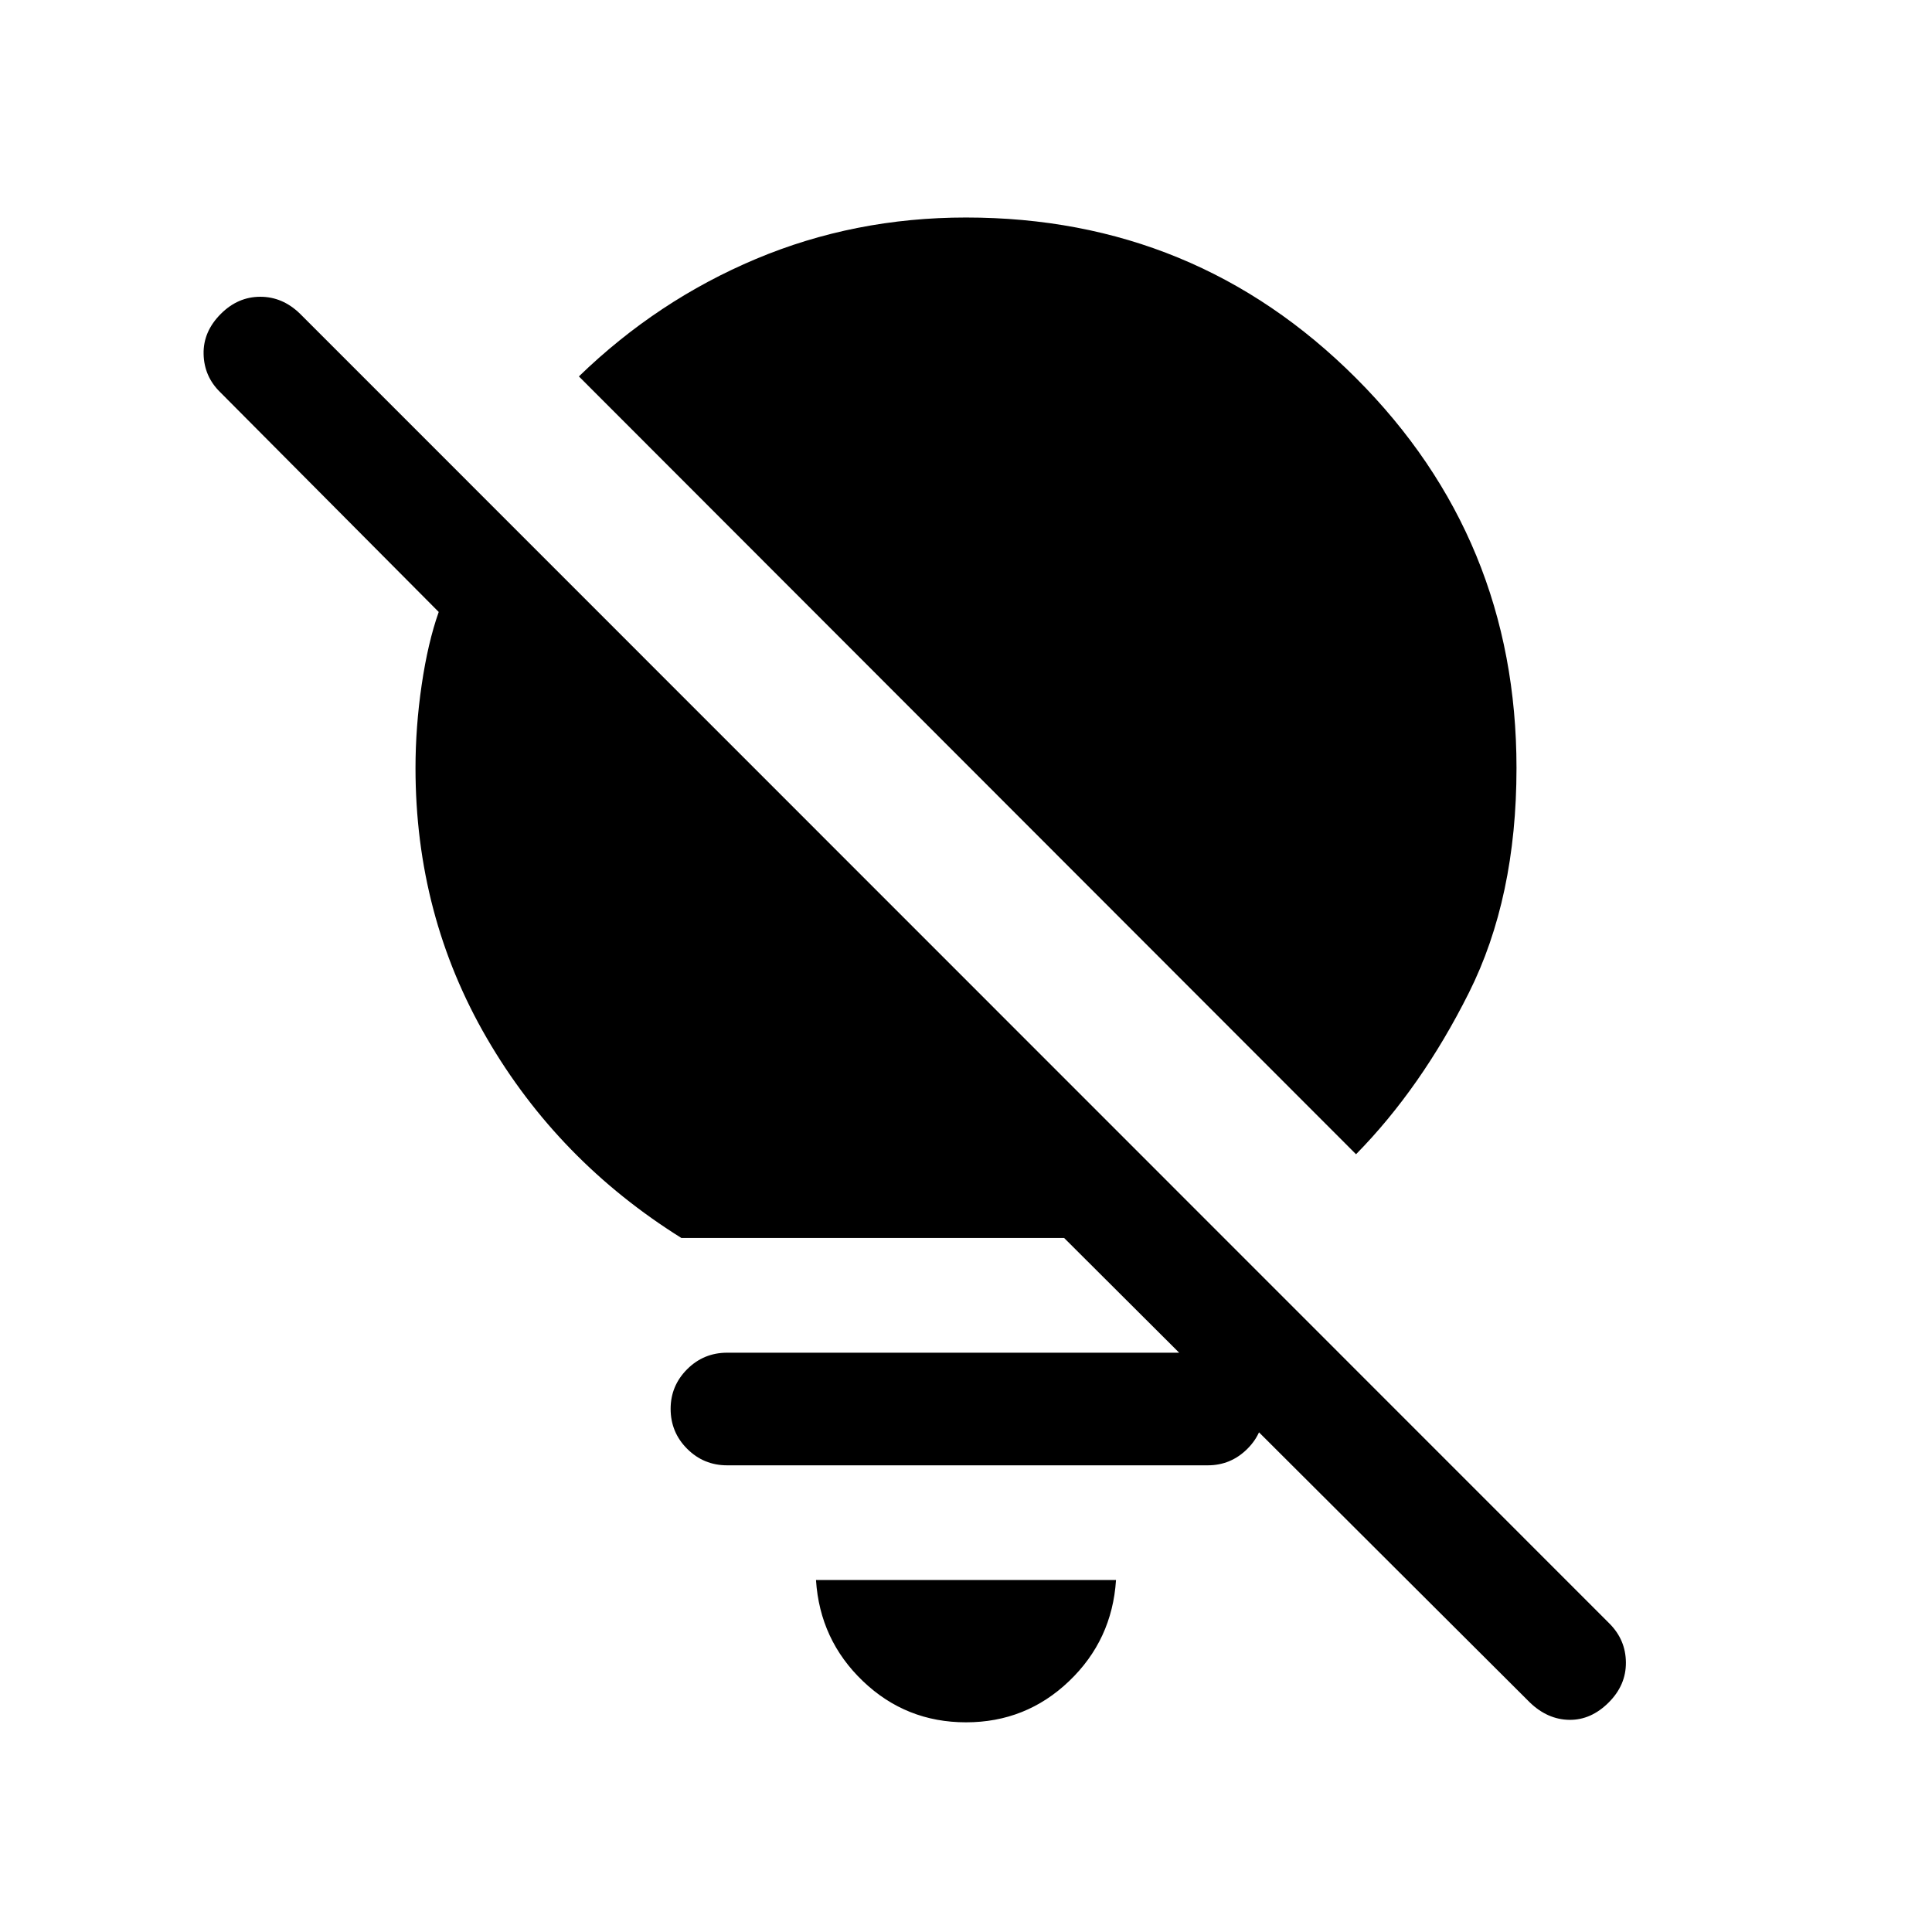 <svg xmlns="http://www.w3.org/2000/svg" height="24" viewBox="0 -960 960 960" width="24"><path d="M480-104.19q-29.81 0-51.21-20.45-21.4-20.44-23.33-50.25h149.08q-1.93 29.81-23.33 50.25-21.4 20.45-51.21 20.45Zm193.81-282.27-386.16-386.5q38.93-37.73 87.93-58.35 49-20.61 104.42-20.61 114 0 193.77 79.77 79.77 79.77 79.77 193.77 0 64.49-23.68 111.73-23.67 47.23-56.05 80.19Zm-145.04 41.61H338.58q-61.23-38.27-96.68-99.29-35.44-61.01-35.44-134.24 0-20.39 3.08-41.37 3.08-20.98 8.46-36.17l-108.58-109.2q-8-7.8-8.25-18.96-.25-11.15 8.56-19.96 8.5-8.5 19.62-8.5 11.11 0 19.8 8.5l650.54 650.73q8.12 8.12 8.21 19.37.1 11.25-8.52 19.86-8.8 8.81-19.61 8.66-10.81-.16-19.62-8.66L528.77-344.85ZM361.31-231.89q-11.66 0-19.87-8.21t-8.21-19.86q0-11.46 8.21-19.68 8.21-8.21 19.87-8.21h238.84q11.46 0 19.68 8.21 8.21 8.22 8.21 19.68 0 11.65-8.21 19.86-8.22 8.21-19.68 8.21H361.31Z"/></svg>